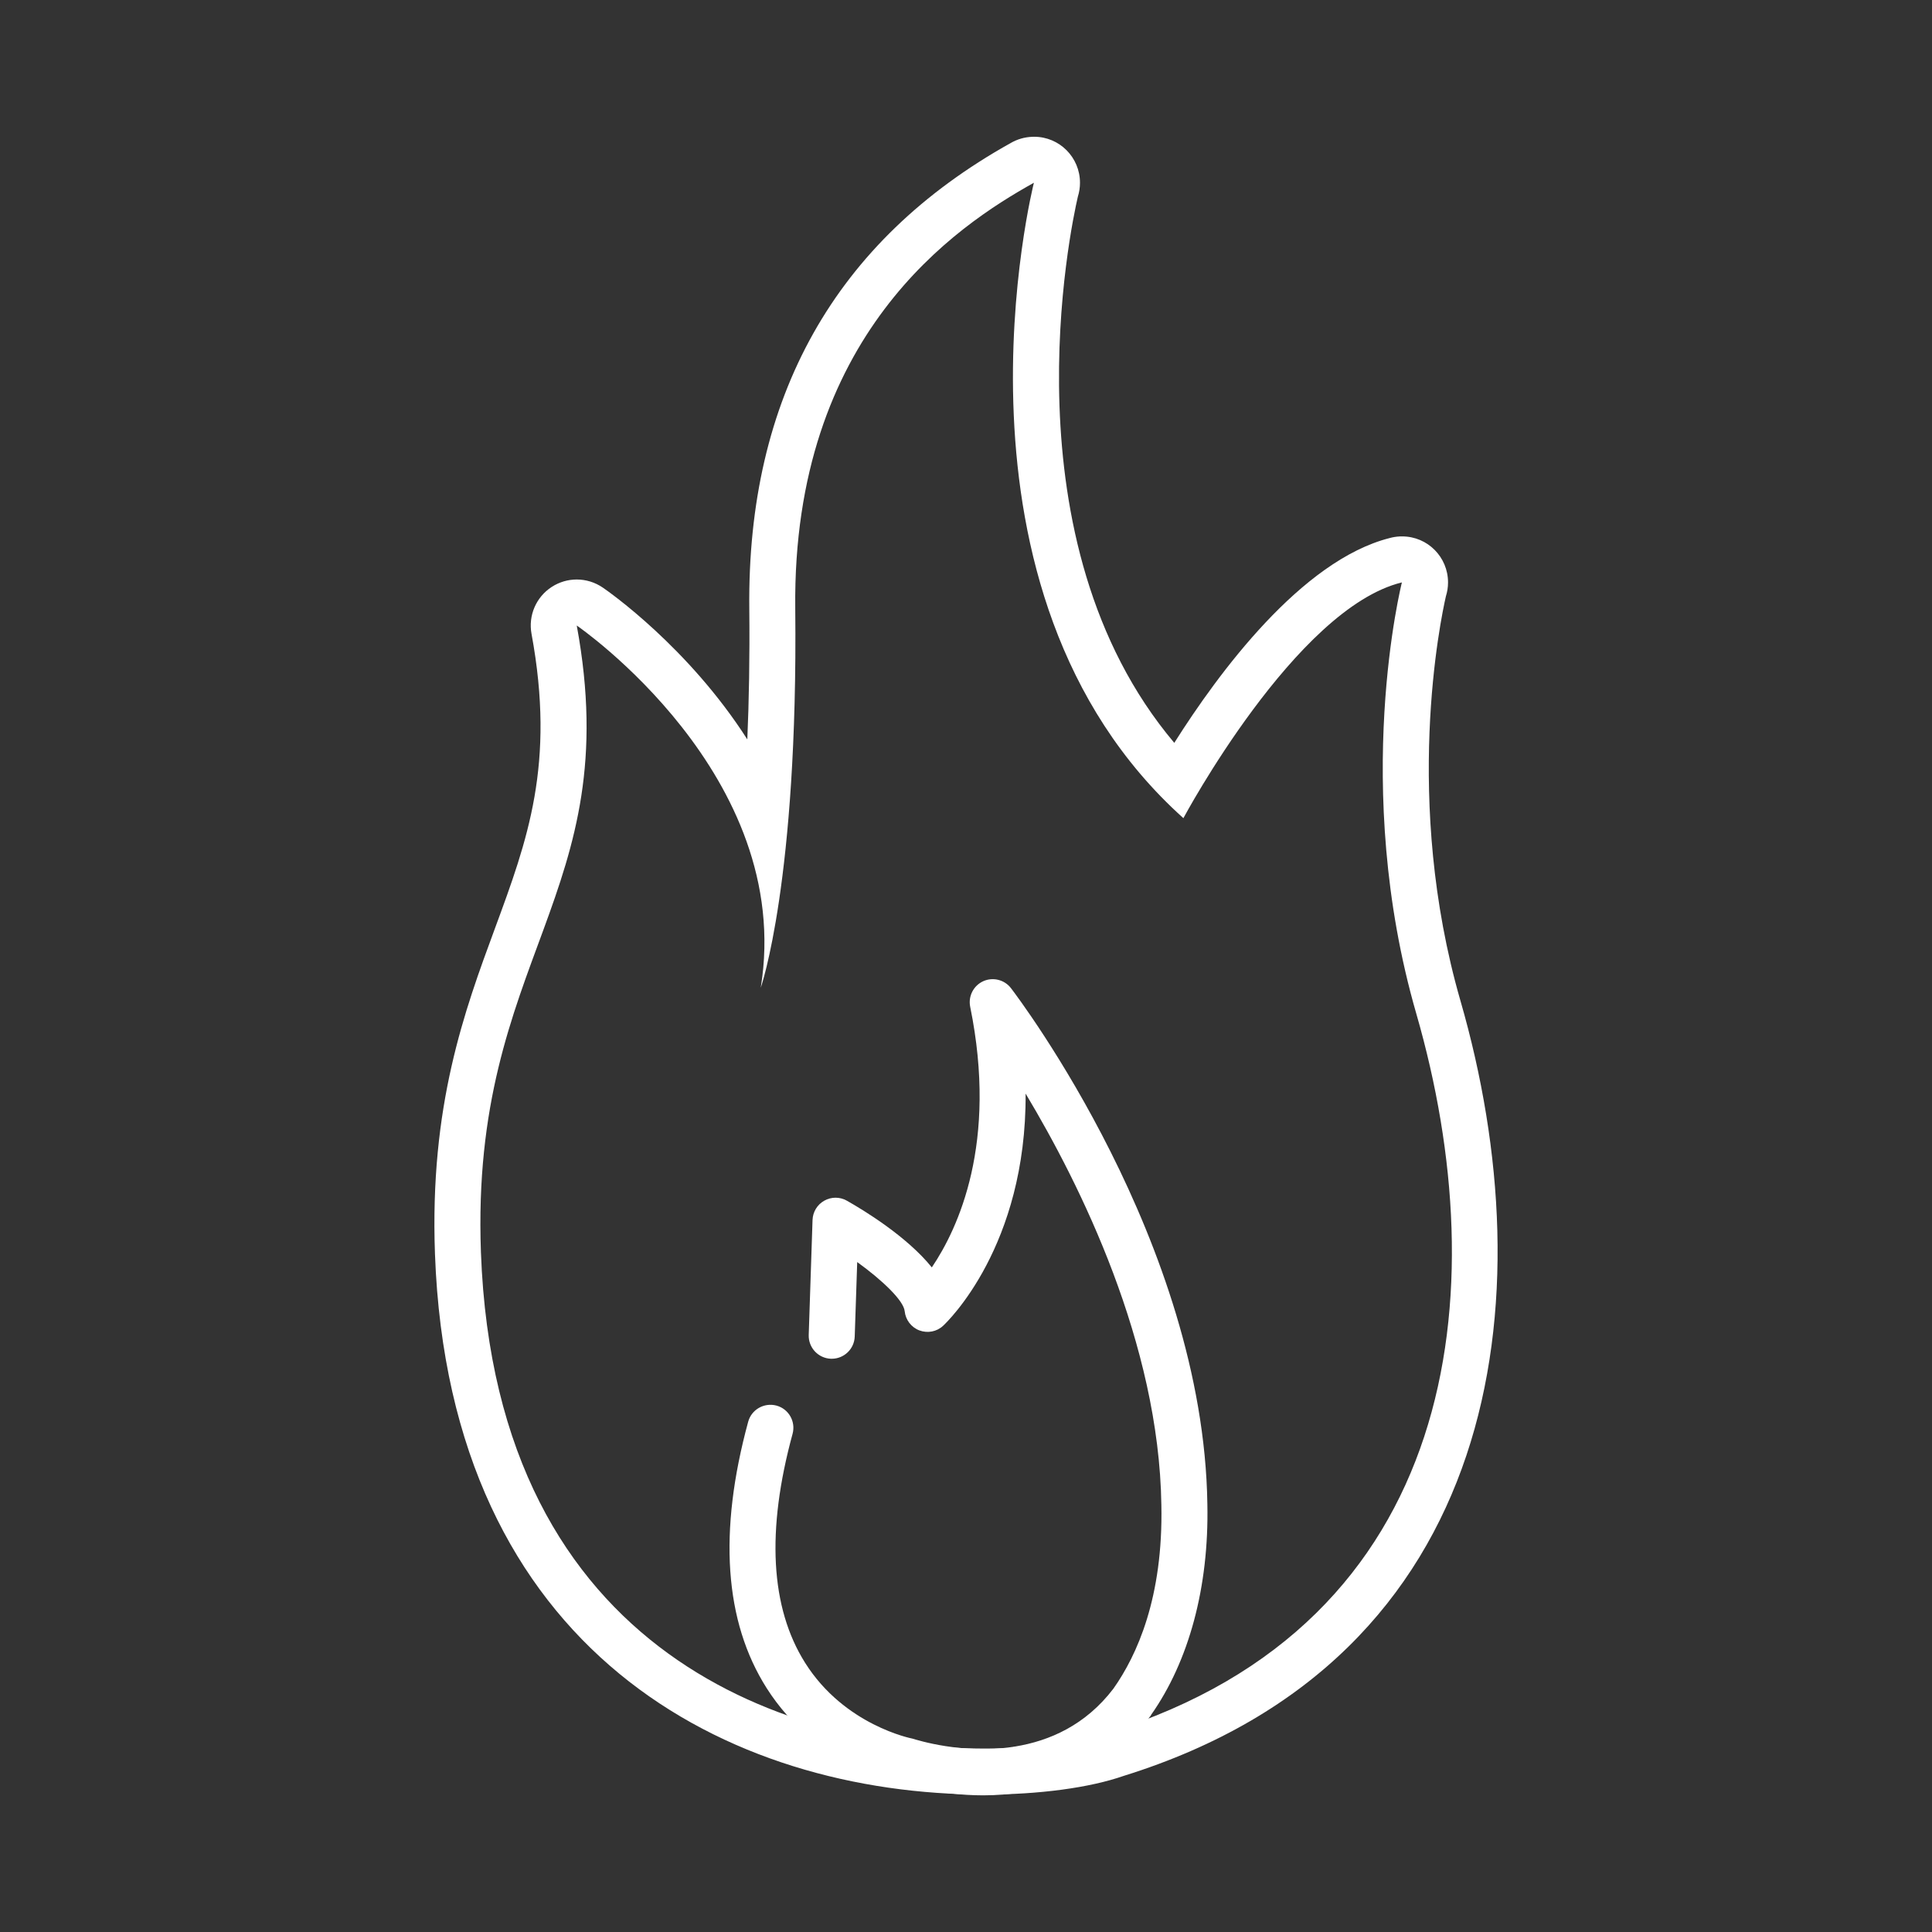<?xml version="1.0" encoding="utf-8"?>
<!-- Generator: Adobe Illustrator 17.0.0, SVG Export Plug-In . SVG Version: 6.00 Build 0)  -->
<!DOCTYPE svg PUBLIC "-//W3C//DTD SVG 1.1//EN" "http://www.w3.org/Graphics/SVG/1.1/DTD/svg11.dtd">
<svg version="1.1" id="Layer_1" xmlns="http://www.w3.org/2000/svg" xmlns:xlink="http://www.w3.org/1999/xlink" x="0px" y="0px"
	 width="42px" height="42px" viewBox="0 0 42 42" enable-background="new 0 0 42 42" xml:space="preserve">
<rect x="0" y="0" width="42" height="42" fill="#333333" stroke="none"/>
<g>
	<g>
		<path fill="#FFFFFF" d="M22.476,3.973h0.005 M22.476,3.973c0,0-2.25,8.875,3.25,13.813c0,0,2.438-4.563,4.75-5.125
			c0,0-1.119,4.417,0.313,9.375c1.75,6.063,0.938,13.25-6.688,15.625c-0.556,0.195-1.52,0.351-2.686,0.351
			c-4.077,0-10.636-1.911-10.96-10.789c-0.234-6.415,3.167-7.75,2.083-13.625c0,0,4.75,3.25,4,7.875c0,0,0.813-2.313,0.75-8.25
			S20.789,4.911,22.476,3.973 M30.476,12.661h0.005 M22.476,2.973c-0.011,0-0.022,0-0.034,0.001c-0.17,0.006-0.33,0.054-0.468,0.134
			c-3.821,2.129-5.734,5.536-5.685,10.126c0.011,1.064-0.007,2.009-0.043,2.84c-1.283-2.006-3.018-3.216-3.143-3.301
			c-0.17-0.116-0.367-0.175-0.565-0.175c-0.19,0-0.379,0.054-0.545,0.162c-0.339,0.22-0.512,0.622-0.438,1.02
			c0.522,2.831-0.088,4.483-0.793,6.396c-0.667,1.808-1.424,3.858-1.306,7.084c0.316,8.665,6.385,11.752,11.959,11.752
			c1.177,0,2.277-0.148,3.017-0.407c8.231-2.563,9.183-10.385,7.318-16.846c-1.258-4.357-0.432-8.294-0.317-8.798
			c0.03-0.095,0.046-0.195,0.046-0.3c0-0.552-0.444-0.999-0.996-1c-0.002,0-0.004,0-0.007,0c-0.017,0-0.033,0-0.05,0.001
			c-0.073,0.004-0.145,0.015-0.213,0.034c-1.922,0.486-3.728,2.938-4.685,4.453c-3.702-4.39-2.254-11.193-2.096-11.875
			c0.03-0.095,0.046-0.196,0.046-0.301c0-0.552-0.445-1-0.997-1h-0.002C22.478,2.973,22.477,2.973,22.476,2.973L22.476,2.973z"/>
	</g>
	<path fill="#FFFFFF" d="M25.023,37.281c0.819-1.163,1.262-2.773,1.224-4.587c-0.085-5.683-4.099-10.989-4.269-11.212
		c-0.143-0.186-0.395-0.246-0.604-0.151c-0.212,0.097-0.329,0.327-0.283,0.555c0.604,2.964-0.262,4.82-0.834,5.666
		c-0.547-0.678-1.488-1.247-1.847-1.45c-0.151-0.086-0.338-0.087-0.491,0c-0.152,0.085-0.249,0.244-0.255,0.419l-0.083,2.5
		c-0.009,0.276,0.207,0.507,0.483,0.517h0.017c0.269,0,0.491-0.213,0.5-0.483l0.054-1.619c0.549,0.397,1.009,0.837,1.032,1.068
		c0.019,0.188,0.143,0.351,0.32,0.418c0.178,0.066,0.378,0.029,0.517-0.102c0.087-0.081,1.811-1.726,1.792-5.046
		c1.185,1.975,2.899,5.426,2.951,8.94c0.042,2.014-0.53,3.27-1.042,3.995c-0.607,0.797-1.394,1.137-2.134,1.258
		c-0.019,0.003-0.038,0.003-0.056,0.009c-1.095,0.163-2.071-0.148-2.179-0.18c-0.015-0.003-1.478-0.286-2.335-1.65
		c-0.754-1.199-0.845-2.873-0.271-4.976c0.072-0.267-0.084-0.542-0.351-0.614c-0.268-0.07-0.542,0.086-0.614,0.351
		c-0.652,2.394-0.518,4.341,0.4,5.789c1.093,1.722,2.891,2.066,2.921,2.066c0.001,0,0.001,0,0.001,0
		c0.064,0.021,0.811,0.267,1.787,0.267c0.275,0,0.569-0.021,0.87-0.07c0.031,0.001,0.062,0.005,0.094,0.005
		c0.656,0,1.37-0.312,1.994-0.878c0.245-0.222,0.461-0.484,0.663-0.764c0.007-0.009,0.015-0.016,0.022-0.025
		C25.019,37.291,25.02,37.285,25.023,37.281z"/>
</g>
</svg>
